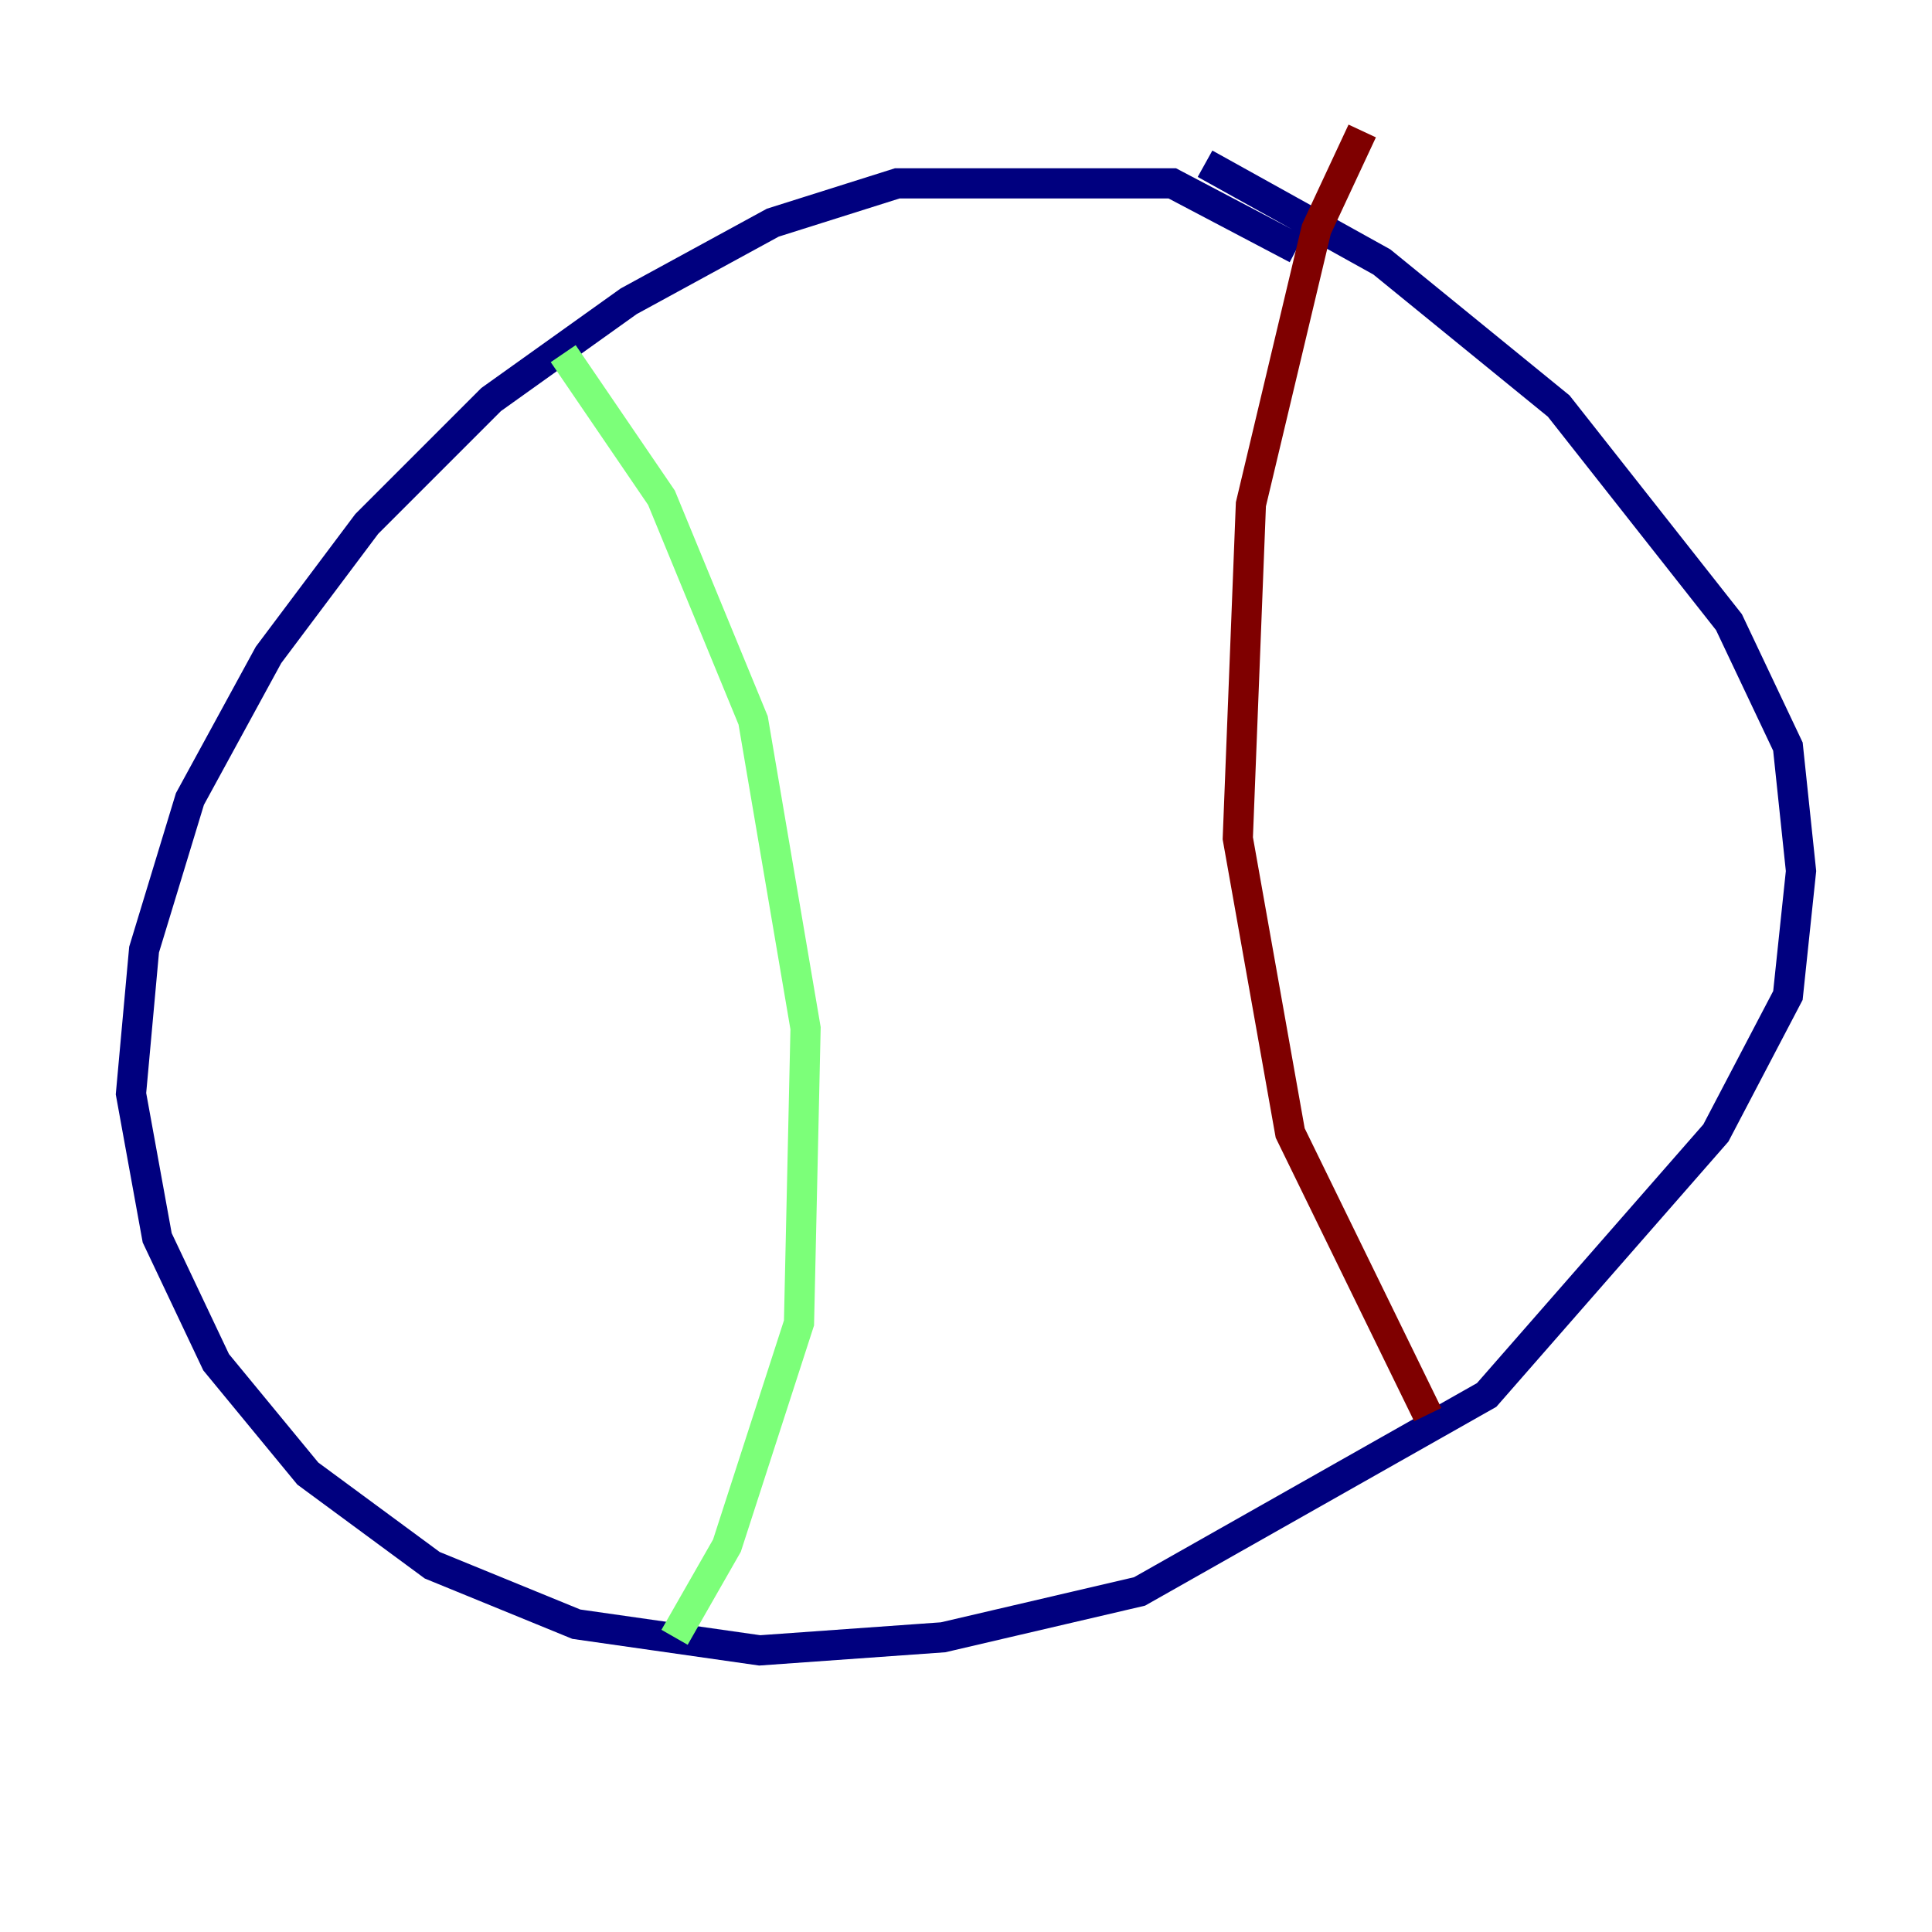 <?xml version="1.0" encoding="utf-8" ?>
<svg baseProfile="tiny" height="128" version="1.2" viewBox="0,0,128,128" width="128" xmlns="http://www.w3.org/2000/svg" xmlns:ev="http://www.w3.org/2001/xml-events" xmlns:xlink="http://www.w3.org/1999/xlink"><defs /><polyline fill="none" points="85.912,16.488 77.668,12.149 59.444,12.149 51.2,14.752 41.654,19.959 32.542,26.468 24.298,34.712 17.79,43.39 12.583,52.936 9.546,62.915 8.678,72.461 10.414,82.007 14.319,90.251 20.393,97.627 28.637,103.702 38.183,107.607 50.332,109.342 62.481,108.475 75.498,105.437 98.495,92.42 113.681,75.064 118.454,65.953 119.322,57.709 118.454,49.464 114.549,41.22 103.268,26.902 91.552,17.356 79.837,10.848" stroke="#00007f" stroke-width="2" /><polyline fill="none" points="37.315,23.43 43.824,32.976 49.898,47.729 53.37,68.122 52.936,87.647 48.163,102.4 44.691,108.475" stroke="#7cff79" stroke-width="2" /><polyline fill="none" points="90.251,8.678 87.214,15.186 82.875,33.41 82.007,55.539 85.478,75.064 94.59,93.722" stroke="#7f0000" stroke-width="2" /></svg>
